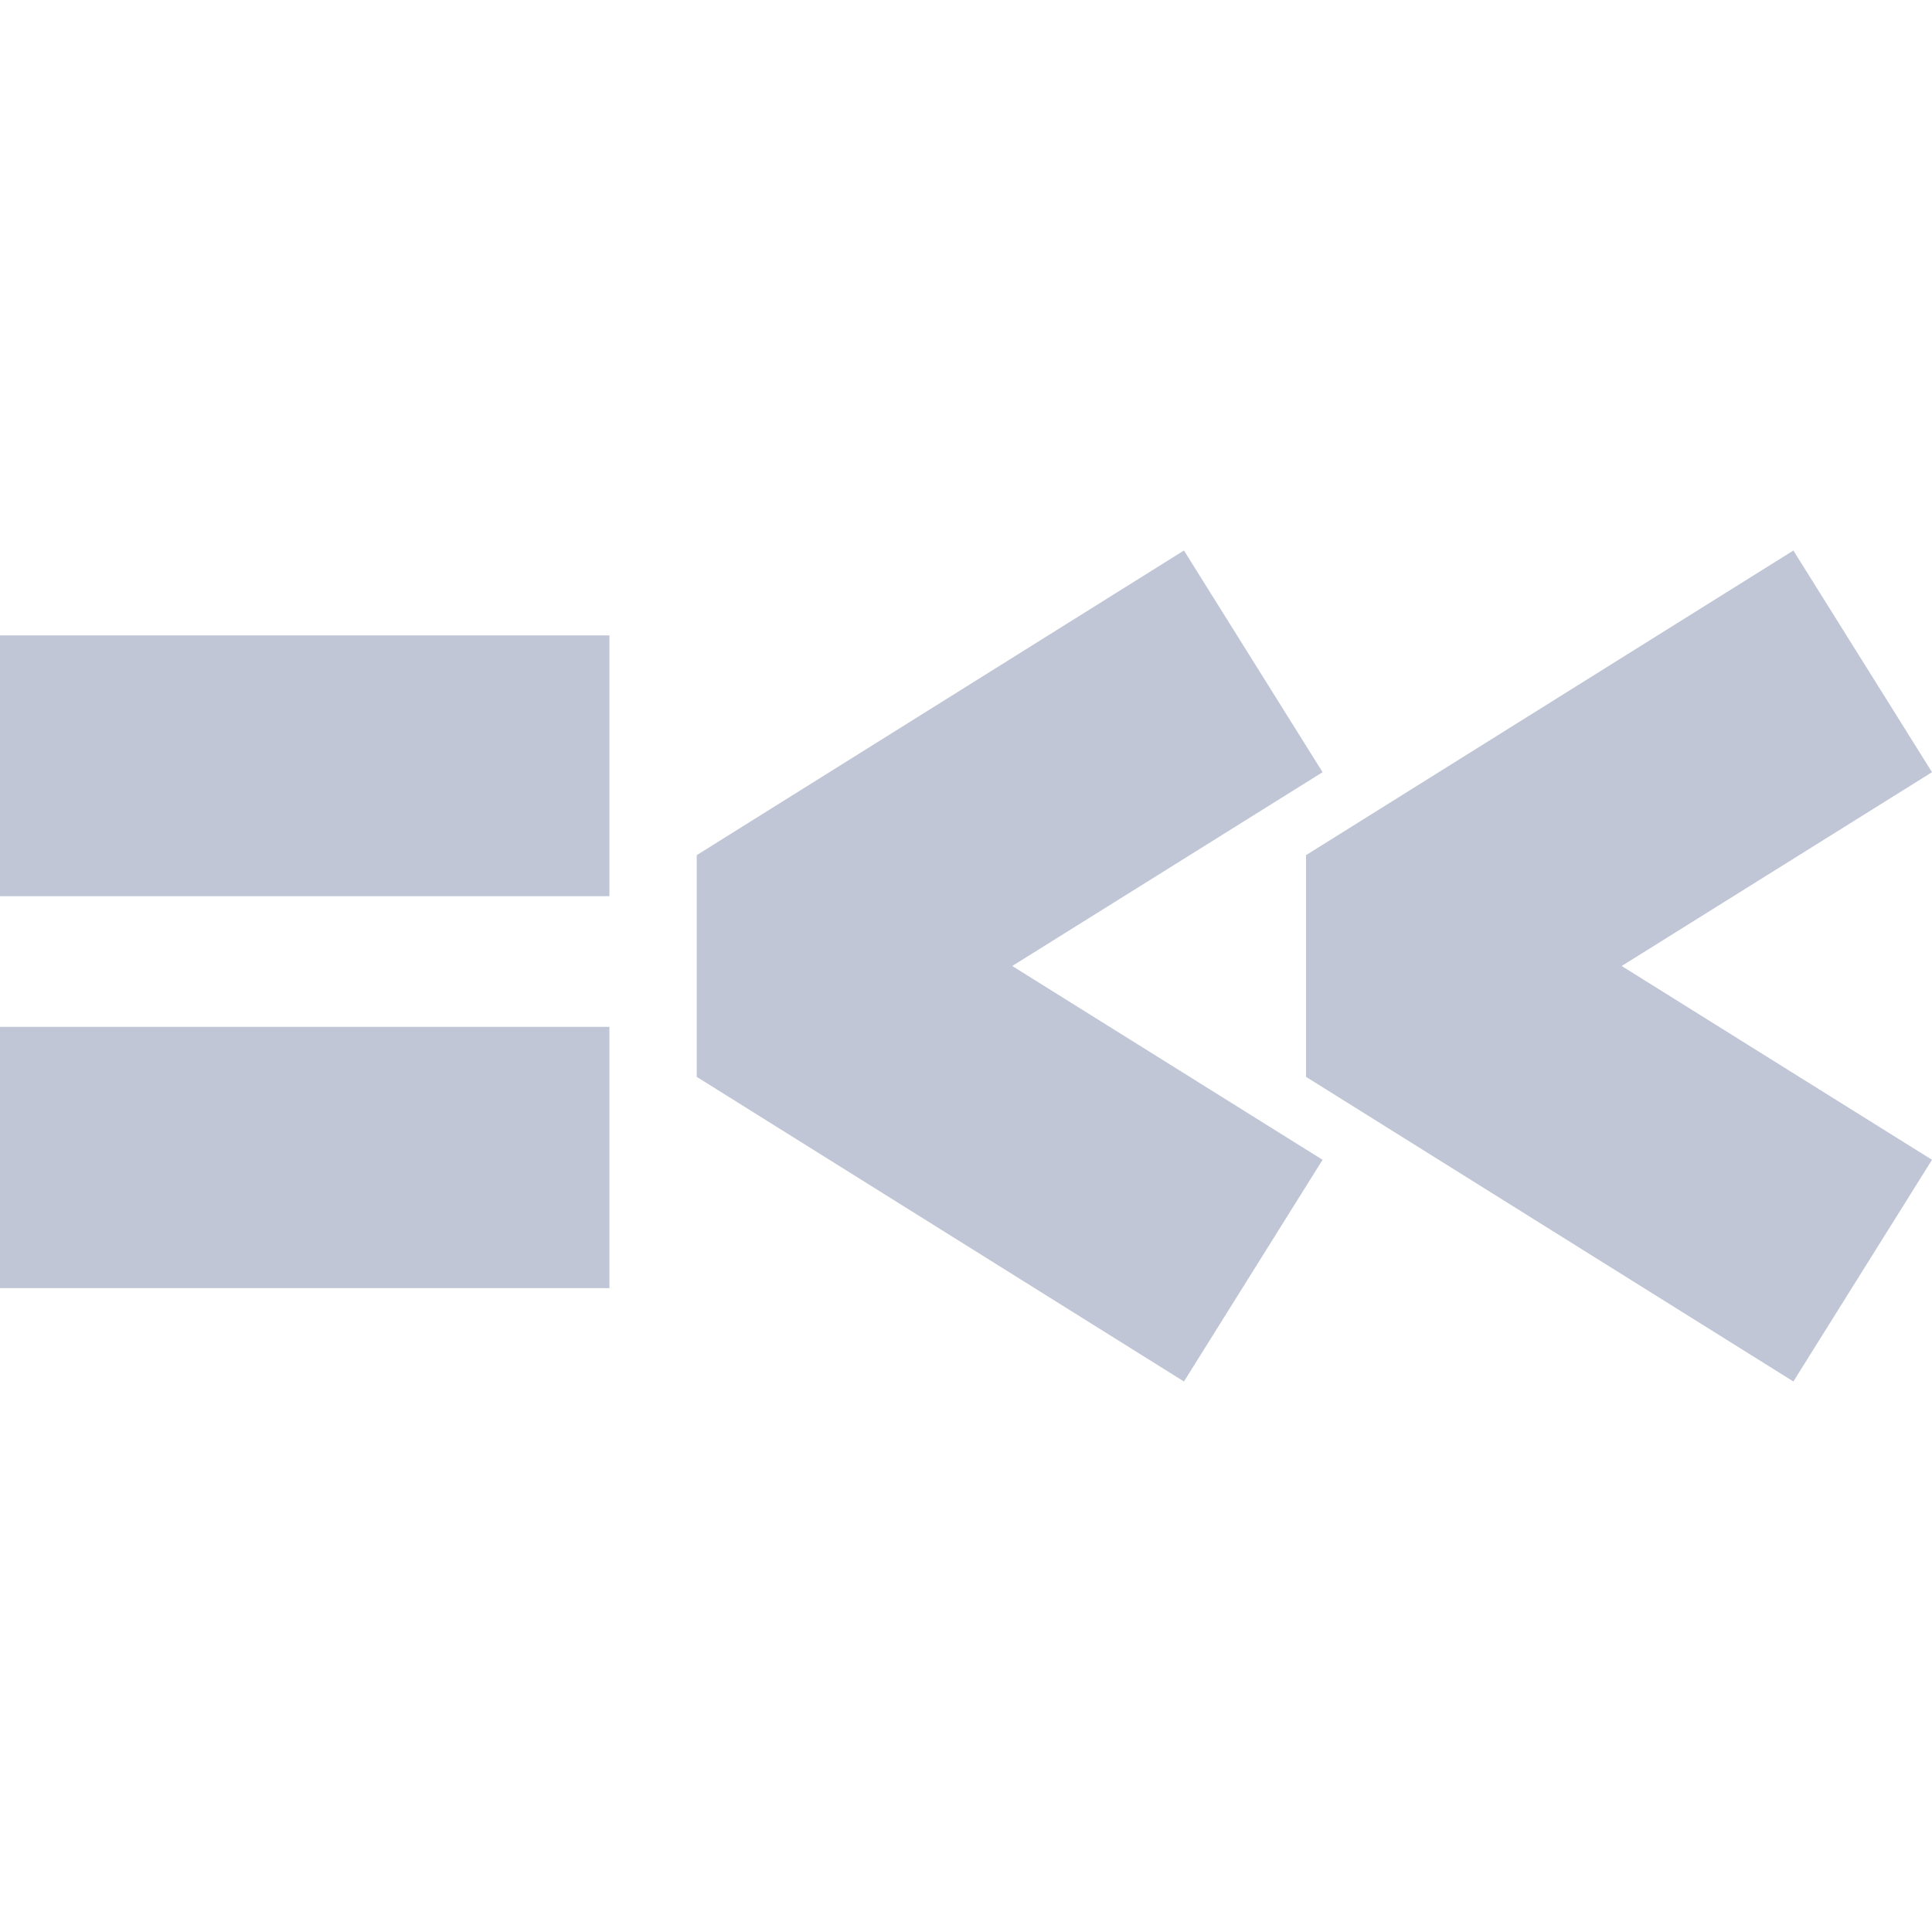 
<svg xmlns="http://www.w3.org/2000/svg" xmlns:xlink="http://www.w3.org/1999/xlink" width="16px" height="16px" viewBox="0 0 16 16" version="1.1">
<g id="surface1">
<path style=" stroke:none;fill-rule:evenodd;fill:#c1c6d6;fill-opacity:1;" d="M 14.852 4.559 L 10.816 7.082 L 10.816 8.918 L 14.852 11.441 L 16 9.605 L 13.43 8 L 16 6.395 Z M 9.805 4.559 L 5.77 7.082 L 5.77 8.918 L 9.805 11.441 L 10.953 9.605 L 8.383 8 L 10.953 6.395 Z M 0 5.262 L 5.047 5.262 L 5.047 7.422 L 0 7.422 Z M 0 8.504 L 5.047 8.504 L 5.047 10.668 L 0 10.668 Z M 0 8.504 "/>
</g>
</svg>
